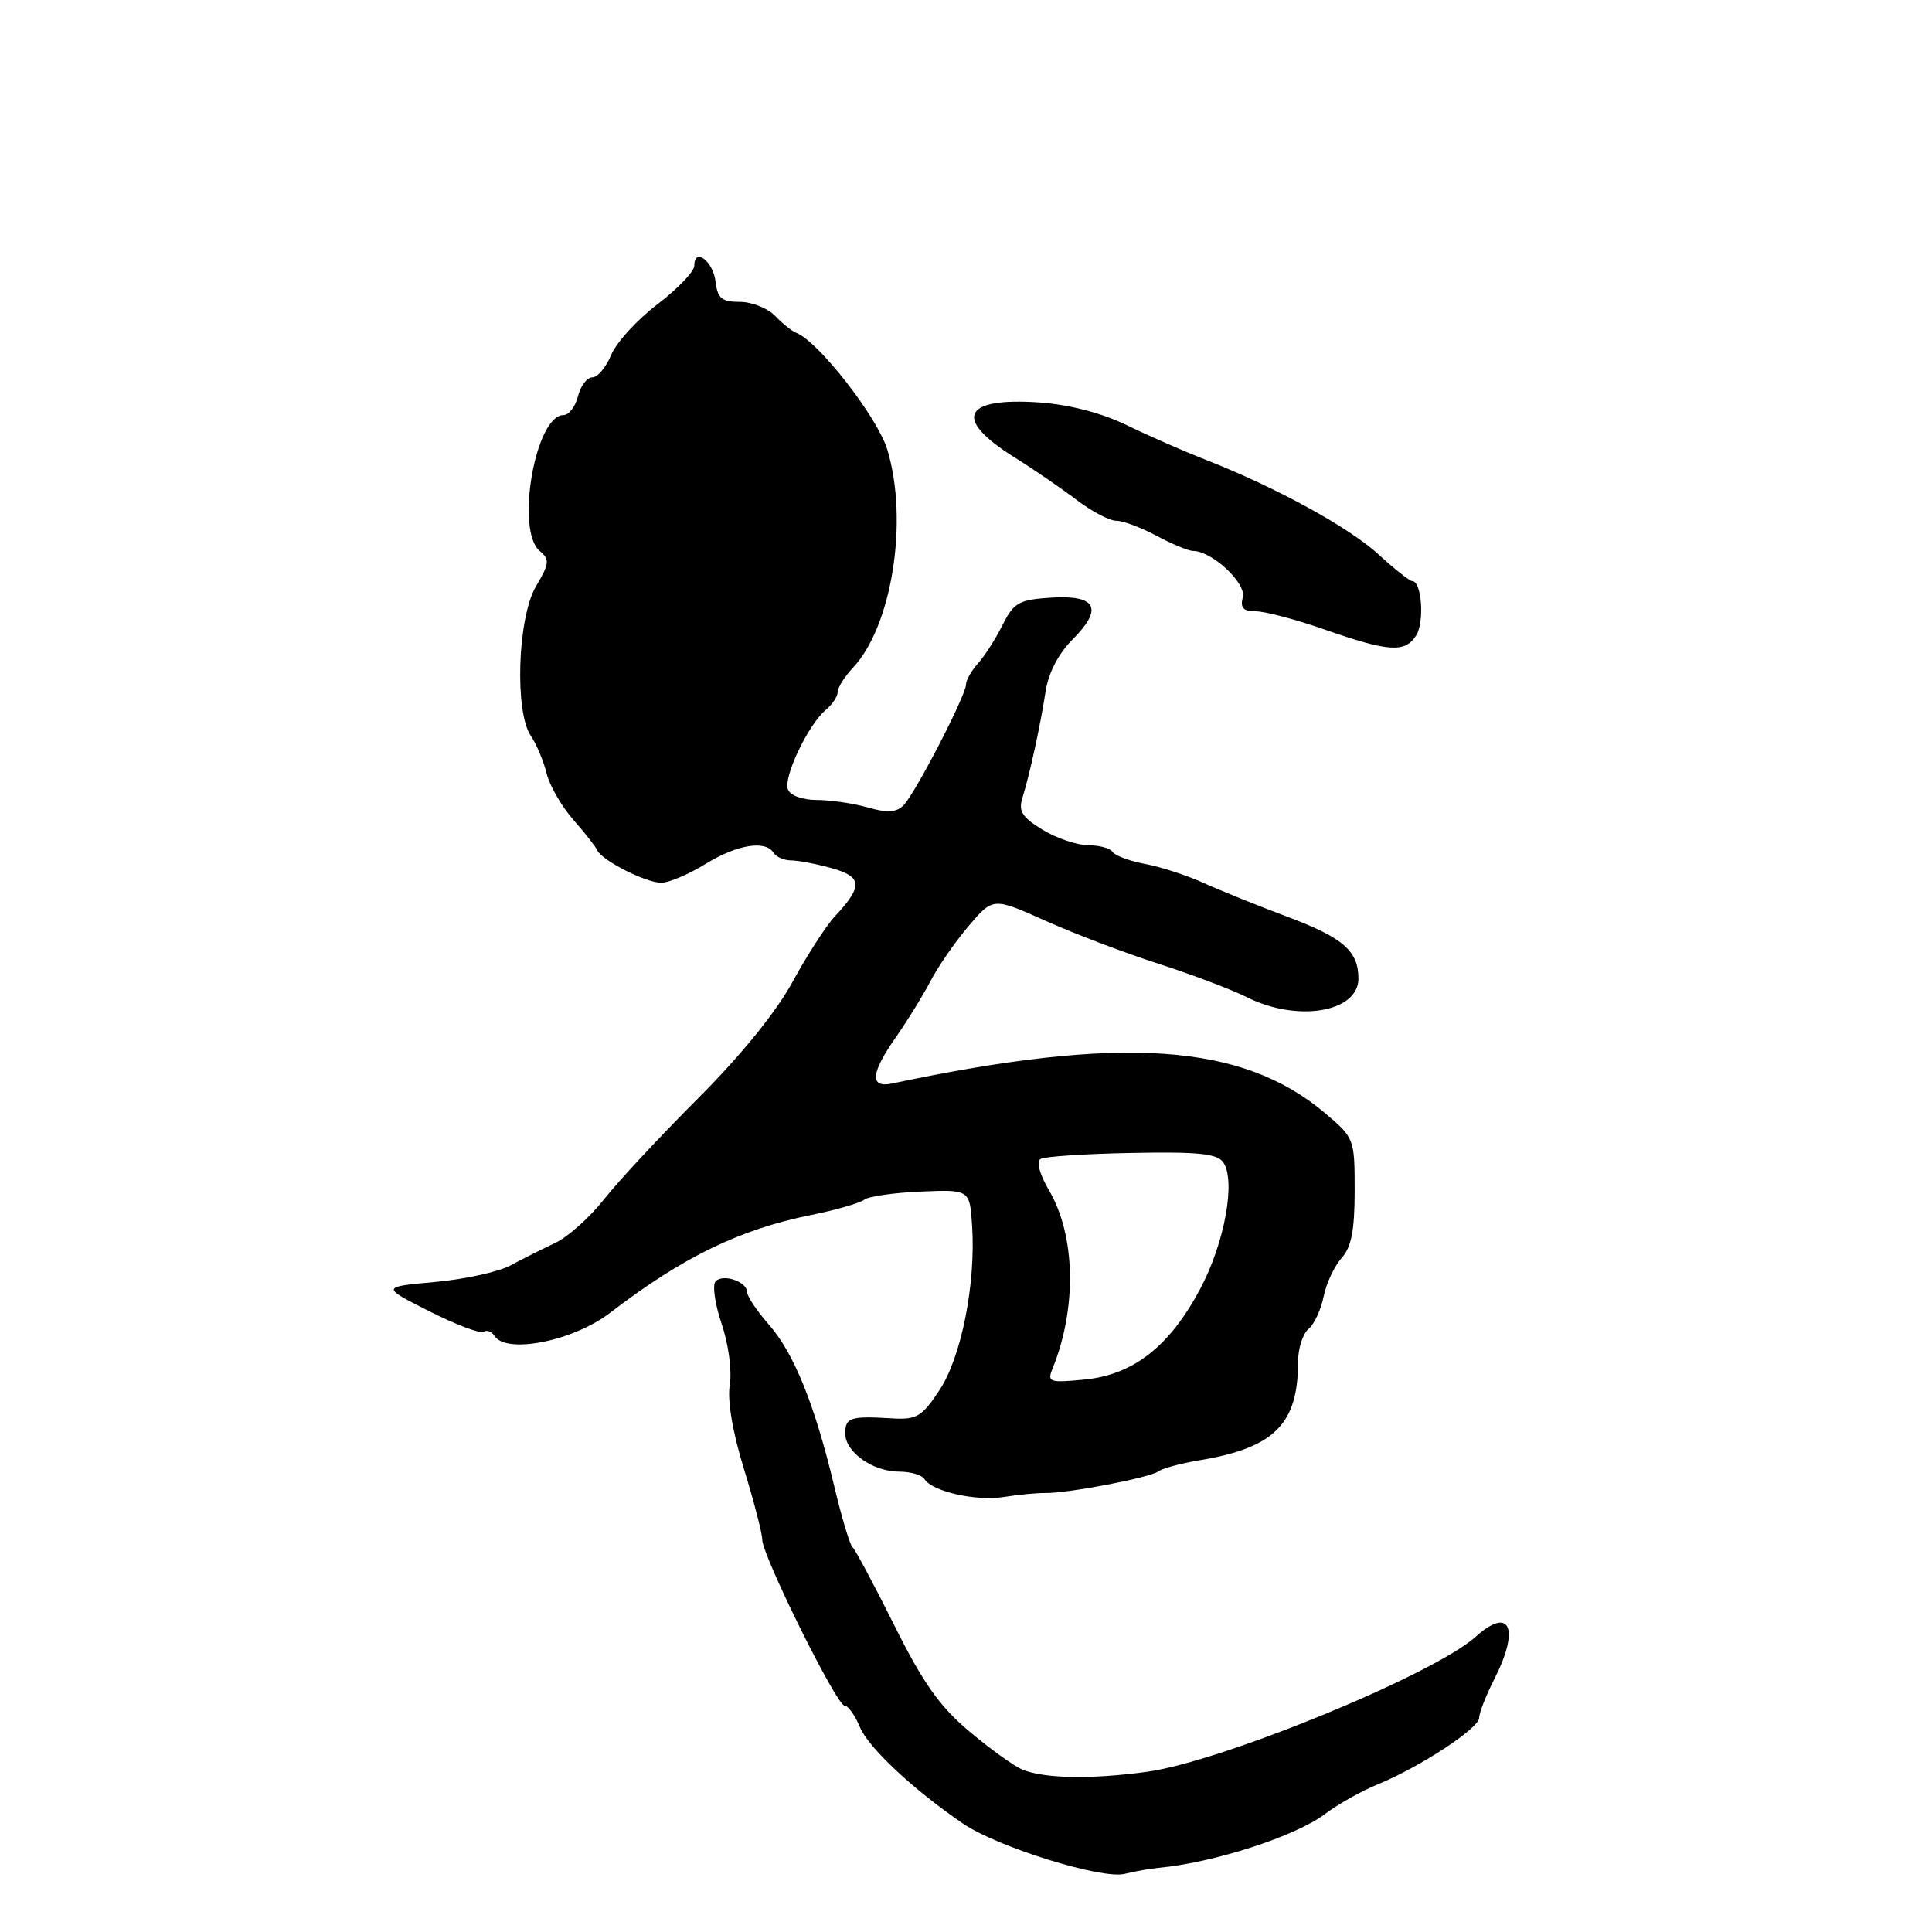 <?xml version="1.0" encoding="UTF-8" standalone="no"?>
<!DOCTYPE svg PUBLIC "-//W3C//DTD SVG 1.1//EN" "http://www.w3.org/Graphics/SVG/1.1/DTD/svg11.dtd" >
<svg xmlns="http://www.w3.org/2000/svg" xmlns:xlink="http://www.w3.org/1999/xlink" version="1.1" viewBox="0 0 256 256">
 <g >
 <path fill="currentColor"
d=" M 153.50 247.50 C 160.77 246.84 171.68 243.31 175.55 240.38 C 177.23 239.10 180.38 237.33 182.55 236.44 C 188.20 234.12 196.00 229.00 196.00 227.61 C 196.00 226.96 196.90 224.66 198.00 222.50 C 201.41 215.81 200.10 212.77 195.56 216.86 C 190.01 221.87 161.93 233.41 152.00 234.77 C 144.63 235.78 138.44 235.68 135.50 234.49 C 134.40 234.05 131.23 231.77 128.45 229.43 C 124.52 226.13 122.30 223.00 118.49 215.34 C 115.79 209.93 113.30 205.28 112.96 205.00 C 112.62 204.72 111.54 201.12 110.56 197.00 C 107.97 186.15 105.20 179.30 101.90 175.54 C 100.30 173.72 99.00 171.78 99.00 171.22 C 99.00 169.84 95.86 168.74 94.83 169.77 C 94.37 170.23 94.72 172.76 95.61 175.38 C 96.53 178.08 97.00 181.59 96.70 183.48 C 96.36 185.56 97.06 189.74 98.58 194.65 C 99.91 198.97 101.00 203.18 101.00 204.01 C 101.00 206.11 110.86 226.00 111.90 226.00 C 112.37 226.00 113.29 227.27 113.93 228.83 C 115.06 231.57 121.08 237.20 127.64 241.66 C 132.19 244.75 145.98 249.04 149.00 248.30 C 150.38 247.96 152.40 247.60 153.50 247.50 Z  M 138.50 197.83 C 141.52 197.88 152.36 195.80 153.50 194.96 C 154.05 194.56 156.48 193.90 158.90 193.50 C 168.84 191.86 172.00 188.72 172.00 180.47 C 172.00 178.70 172.62 176.73 173.38 176.10 C 174.14 175.47 175.04 173.53 175.39 171.79 C 175.74 170.05 176.81 167.77 177.76 166.71 C 179.06 165.27 179.50 163.04 179.50 157.79 C 179.50 150.86 179.46 150.77 175.50 147.43 C 164.54 138.21 148.59 137.14 118.25 143.56 C 115.19 144.21 115.35 142.22 118.75 137.38 C 120.26 135.22 122.31 131.89 123.31 129.98 C 124.30 128.07 126.57 124.79 128.35 122.70 C 131.59 118.90 131.59 118.90 138.51 122.00 C 142.32 123.71 149.05 126.27 153.47 127.69 C 157.88 129.11 163.17 131.11 165.21 132.13 C 171.89 135.49 180.00 134.14 180.00 129.66 C 180.00 126.01 177.95 124.23 170.54 121.46 C 166.72 120.03 161.77 118.03 159.54 117.02 C 157.32 116.01 153.81 114.86 151.74 114.48 C 149.67 114.09 147.73 113.37 147.43 112.89 C 147.13 112.40 145.67 112.00 144.19 112.00 C 142.71 111.99 139.99 111.07 138.15 109.95 C 135.43 108.29 134.92 107.48 135.48 105.70 C 136.45 102.60 137.84 96.19 138.55 91.60 C 138.92 89.16 140.27 86.58 142.13 84.72 C 146.23 80.61 145.29 78.81 139.26 79.19 C 135.00 79.47 134.33 79.85 132.84 82.82 C 131.93 84.64 130.47 86.93 129.59 87.90 C 128.72 88.87 128.00 90.13 128.00 90.70 C 128.00 92.14 121.26 105.17 119.71 106.72 C 118.77 107.66 117.55 107.73 114.98 106.99 C 113.07 106.45 110.03 106.00 108.23 106.00 C 106.33 106.00 104.71 105.41 104.40 104.60 C 103.78 102.97 107.11 95.98 109.43 94.06 C 110.29 93.34 111.00 92.28 111.00 91.69 C 111.00 91.11 111.91 89.66 113.02 88.48 C 118.20 82.97 120.41 68.99 117.58 59.60 C 116.29 55.31 108.43 45.22 105.52 44.11 C 104.96 43.90 103.69 42.89 102.71 41.86 C 101.73 40.84 99.62 40.00 98.03 40.00 C 95.64 40.00 95.08 39.54 94.82 37.33 C 94.49 34.59 92.00 32.72 92.00 35.21 C 92.00 35.97 89.80 38.27 87.11 40.32 C 84.42 42.37 81.67 45.38 80.99 47.02 C 80.31 48.66 79.19 50.00 78.49 50.00 C 77.79 50.00 76.93 51.13 76.59 52.50 C 76.24 53.88 75.38 55.00 74.67 55.00 C 70.94 55.00 68.26 70.31 71.52 73.01 C 72.86 74.13 72.81 74.66 71.02 77.69 C 68.58 81.83 68.16 94.33 70.35 97.53 C 71.09 98.61 72.02 100.83 72.42 102.45 C 72.81 104.07 74.40 106.83 75.95 108.60 C 77.50 110.36 78.93 112.19 79.13 112.65 C 79.72 114.01 85.63 117.00 87.65 116.97 C 88.67 116.95 91.30 115.83 93.50 114.47 C 97.67 111.91 101.44 111.29 102.50 113.00 C 102.84 113.55 103.88 114.00 104.81 114.01 C 105.74 114.01 108.17 114.47 110.21 115.04 C 114.28 116.17 114.36 117.43 110.60 121.45 C 109.45 122.69 106.93 126.59 105.02 130.10 C 102.84 134.10 98.15 139.88 92.52 145.51 C 87.56 150.47 81.95 156.49 80.06 158.89 C 78.17 161.29 75.25 163.91 73.56 164.70 C 71.88 165.49 69.21 166.83 67.63 167.68 C 66.05 168.53 61.55 169.52 57.63 169.87 C 50.50 170.52 50.50 170.52 56.87 173.74 C 60.38 175.51 63.61 176.74 64.06 176.47 C 64.50 176.19 65.14 176.42 65.49 176.98 C 67.03 179.48 75.94 177.72 80.86 173.94 C 90.46 166.57 98.01 162.90 107.50 160.99 C 110.80 160.32 113.95 159.41 114.51 158.97 C 115.06 158.53 118.43 158.04 122.01 157.89 C 128.50 157.62 128.50 157.62 128.81 162.43 C 129.31 170.14 127.38 179.83 124.48 184.21 C 122.15 187.73 121.47 188.14 118.18 187.94 C 112.66 187.61 112.00 187.83 112.00 189.94 C 112.00 192.42 115.65 195.00 119.16 195.00 C 120.66 195.00 122.16 195.44 122.49 195.98 C 123.51 197.63 129.30 198.94 133.00 198.36 C 134.93 198.05 137.40 197.82 138.50 197.83 Z  M 187.66 84.18 C 188.77 82.40 188.38 77.00 187.13 77.00 C 186.79 76.99 184.77 75.40 182.66 73.46 C 178.72 69.85 169.05 64.56 159.73 60.91 C 156.85 59.79 152.14 57.72 149.26 56.32 C 145.97 54.72 141.67 53.61 137.76 53.33 C 127.52 52.62 126.22 55.48 134.45 60.62 C 136.99 62.20 140.68 64.74 142.67 66.25 C 144.65 67.76 147.01 69.00 147.90 69.00 C 148.80 69.00 151.21 69.90 153.26 71.00 C 155.31 72.10 157.49 73.00 158.09 73.00 C 160.57 73.00 165.16 77.27 164.68 79.13 C 164.31 80.54 164.73 81.00 166.40 81.00 C 167.62 81.00 171.74 82.09 175.56 83.43 C 184.05 86.39 186.19 86.53 187.66 84.18 Z  M 139.45 181.39 C 142.72 173.34 142.53 163.71 138.98 157.69 C 137.76 155.62 137.31 153.93 137.88 153.57 C 138.42 153.24 143.86 152.88 149.98 152.77 C 158.82 152.60 161.31 152.86 162.10 154.03 C 163.77 156.50 162.26 164.73 159.03 170.79 C 154.97 178.42 150.16 182.18 143.69 182.80 C 139.08 183.25 138.74 183.13 139.45 181.39 Z "/>
</g>
</svg>